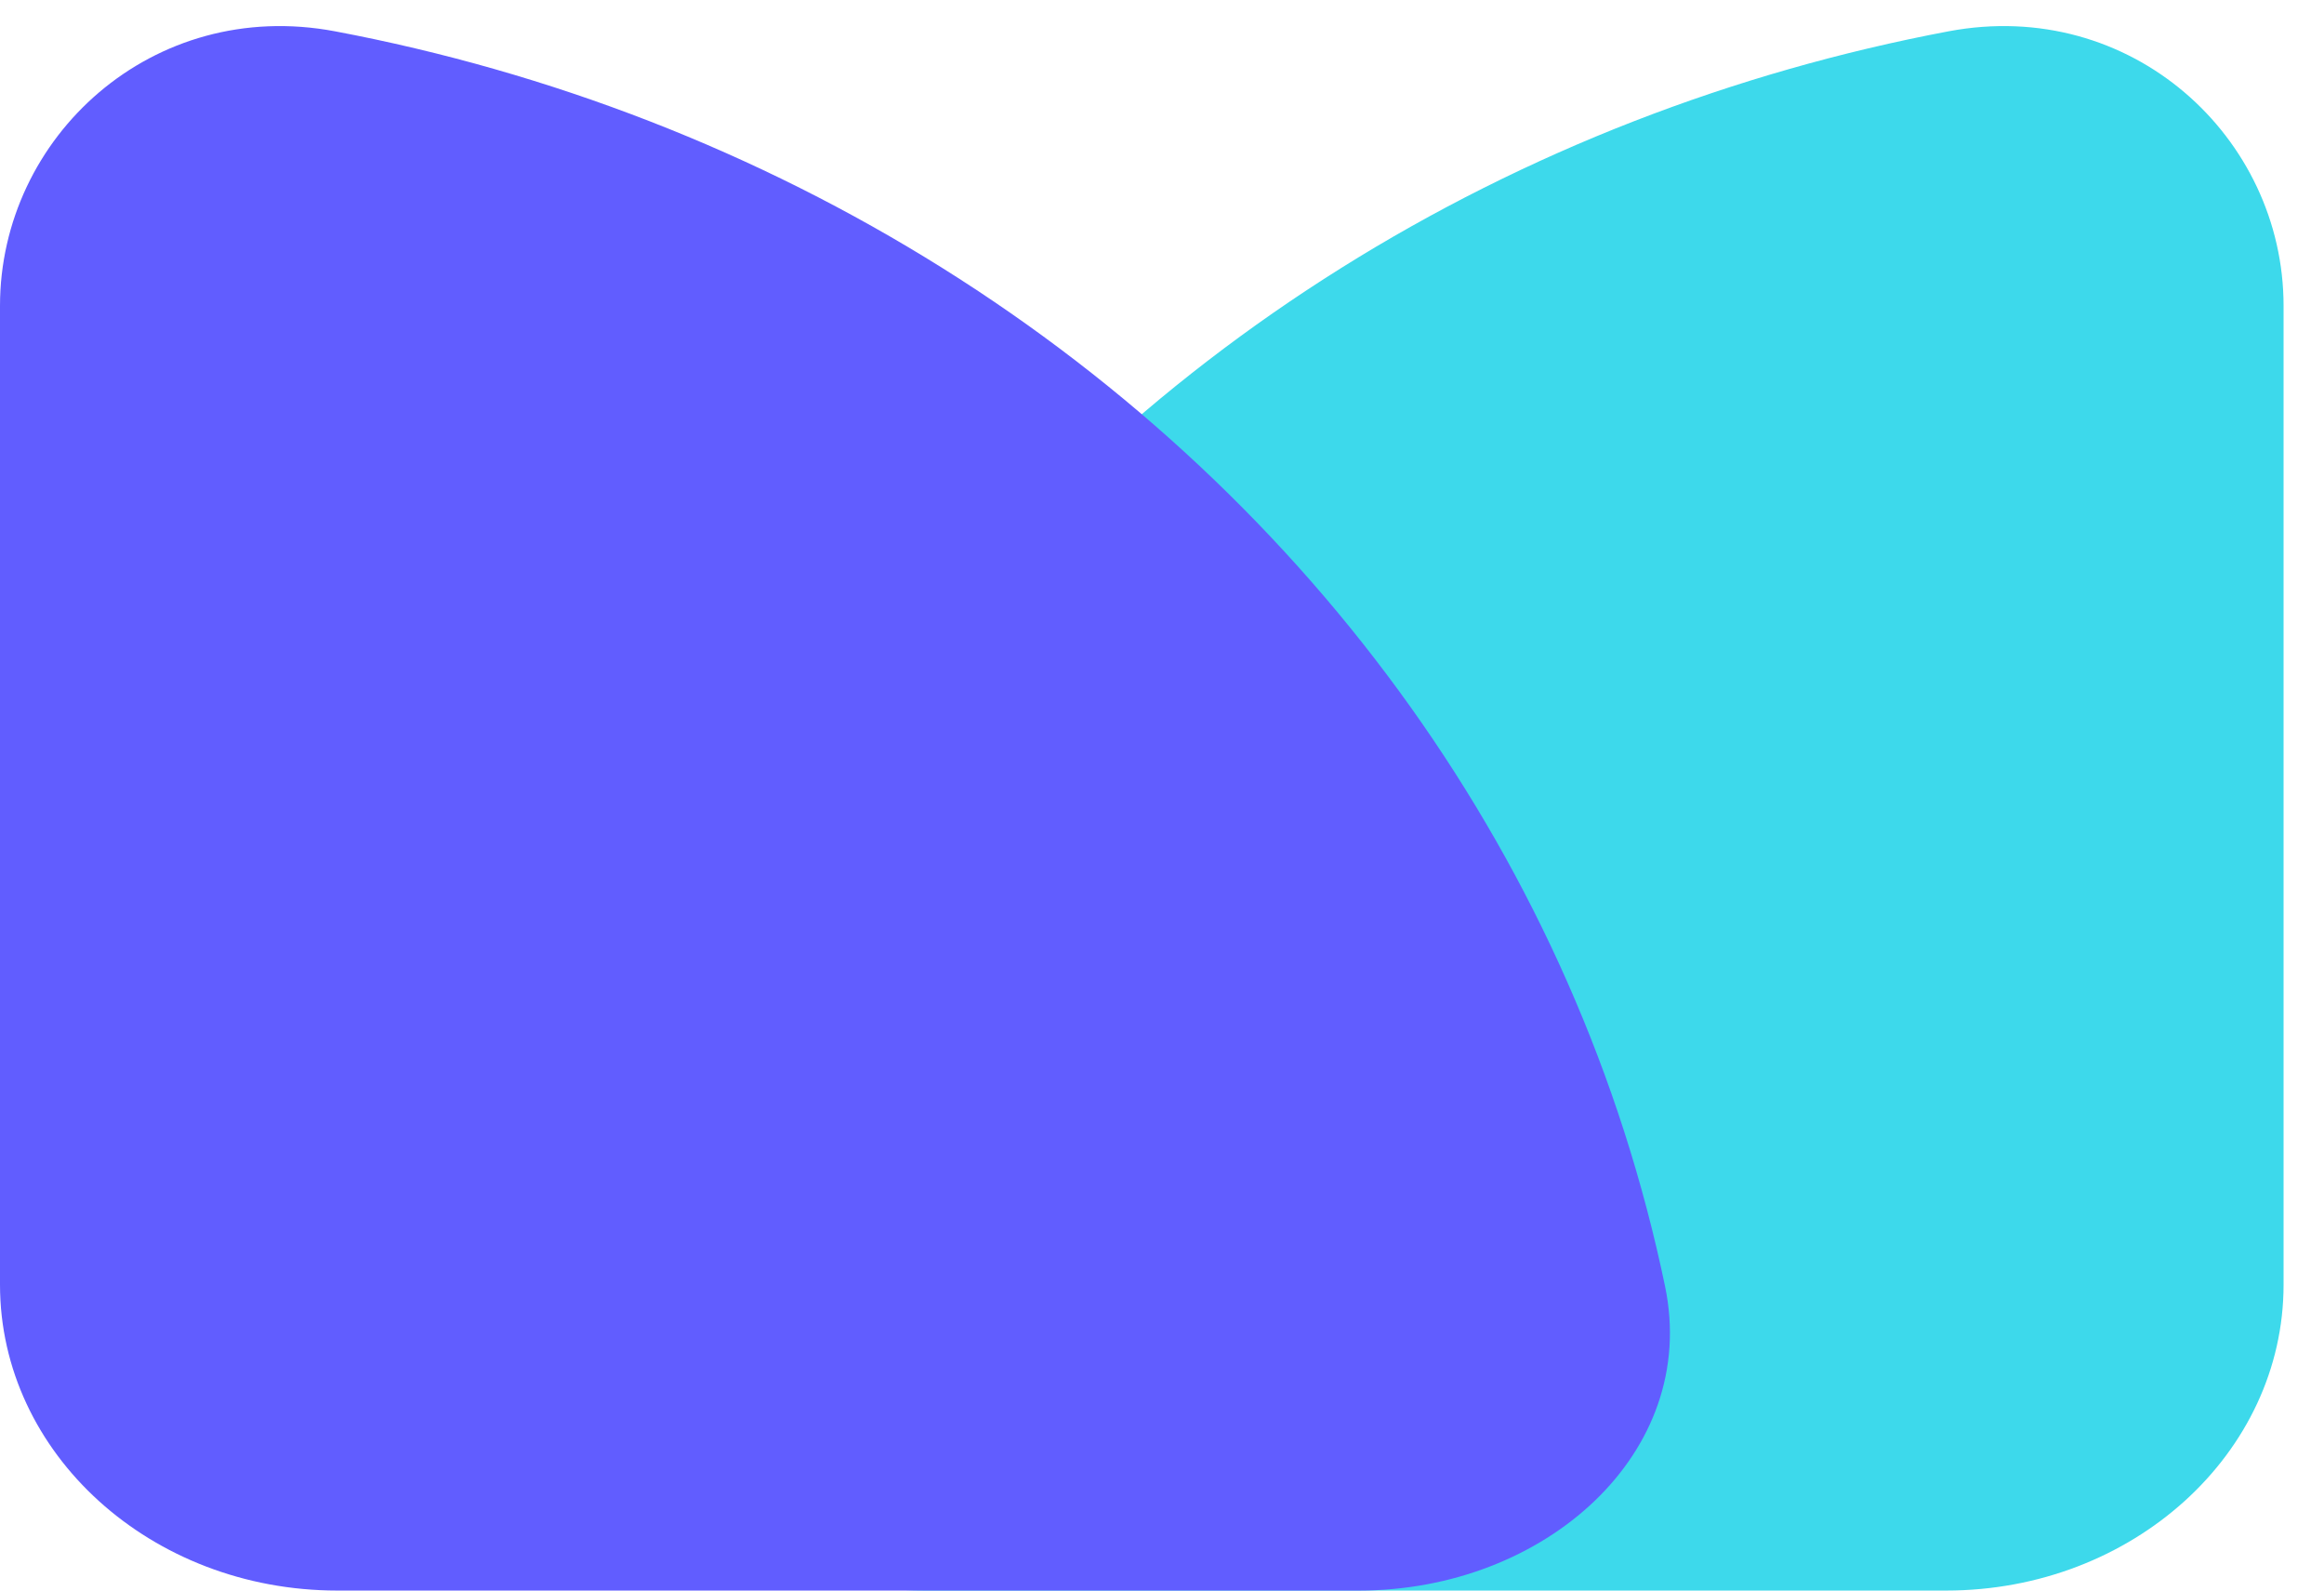 <svg width="38" height="26" viewBox="0 0 38 26" fill="none" xmlns="http://www.w3.org/2000/svg">
<g style="mix-blend-mode:multiply">
<path d="M15.119 26C12.072 26 9.549 23.742 10.113 21.029C10.467 19.327 11.002 17.659 11.713 16.05C13.107 12.896 15.15 10.03 17.725 7.615C20.301 5.201 23.359 3.286 26.724 1.979C28.386 1.334 30.106 0.843 31.86 0.512C34.843 -0.051 37.339 2.239 37.339 5V21C37.339 23.761 34.868 26 31.821 26H15.119Z" fill="#3DD9EB"/>
<path d="M22.22 26C25.267 26 27.79 23.742 27.226 21.029C26.872 19.327 26.337 17.659 25.626 16.05C24.232 12.896 22.189 10.03 19.613 7.615C17.038 5.201 13.98 3.286 10.615 1.979C8.953 1.334 7.233 0.843 5.479 0.512C2.495 -0.051 0 2.239 0 5V21C0 23.761 2.47 26 5.517 26H22.22Z" fill="#615DFF"/>
</g>
</svg>
